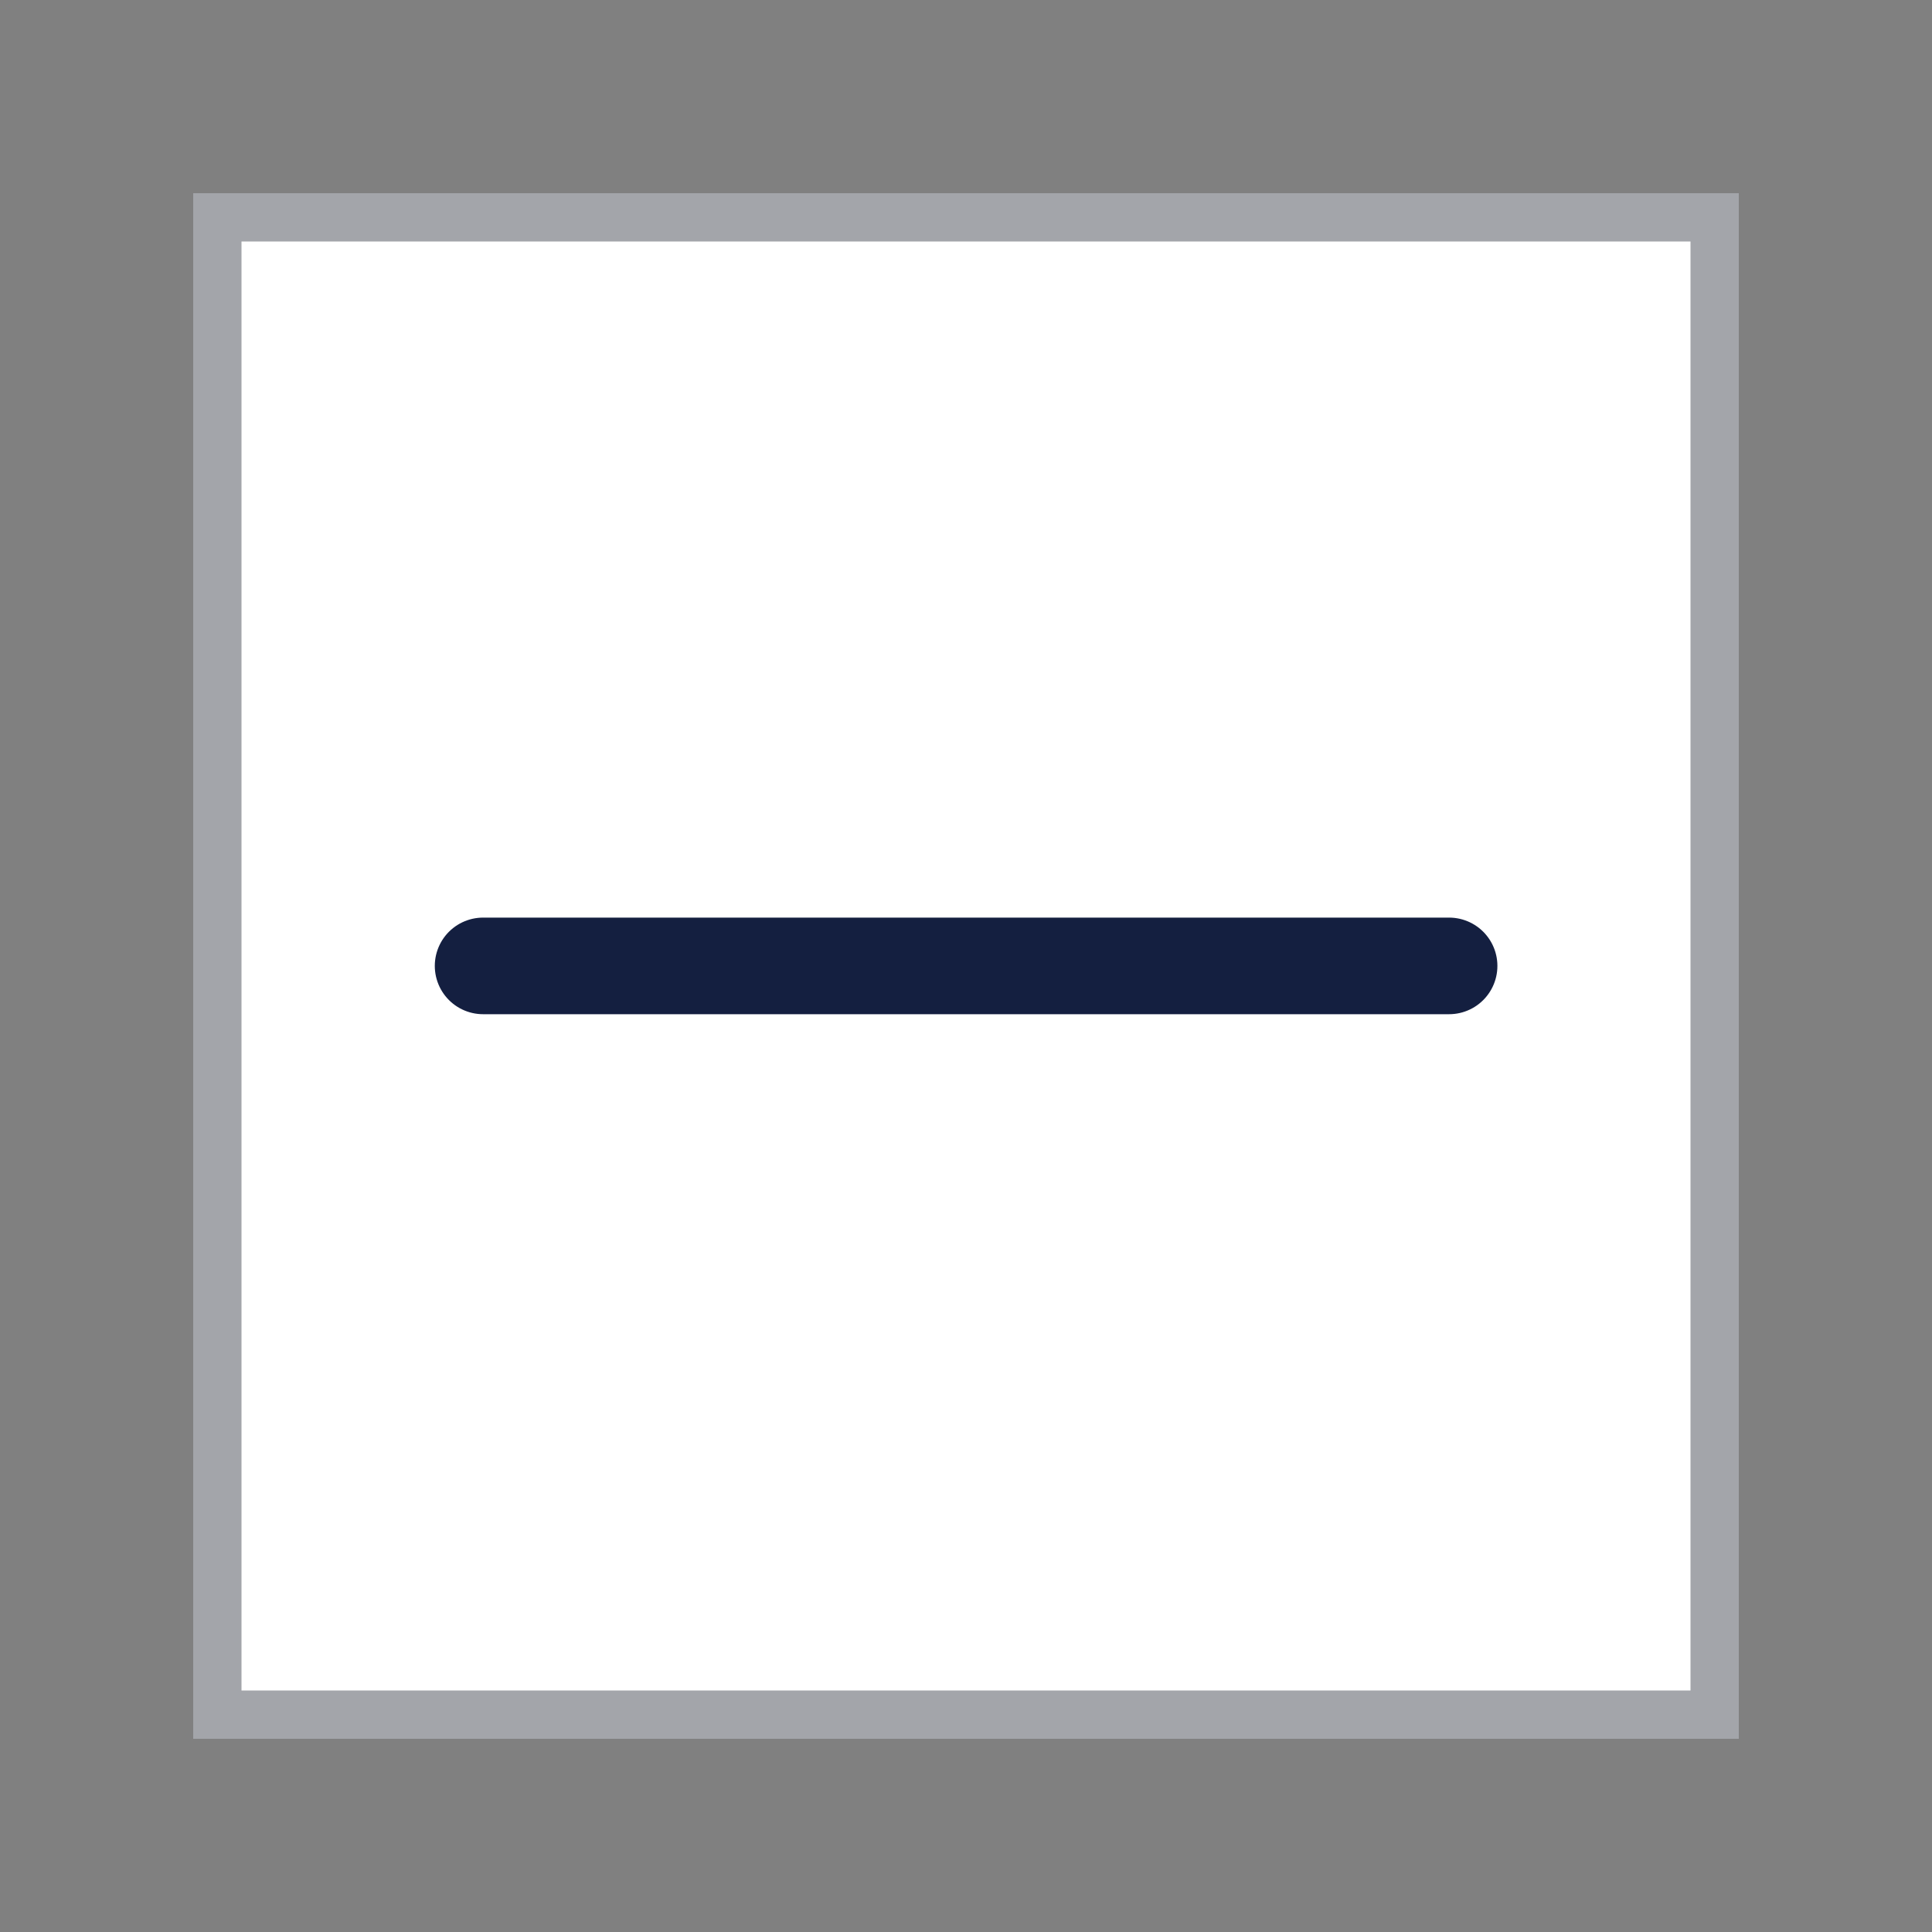<svg xmlns="http://www.w3.org/2000/svg" width="20" height="20" viewBox="0 0 20 20">
    <rect x="0" y="0" width="20" height="20" fill="#808080" stroke="none"/>
    <path style="fill:none" d="M0 0h20v20H0z"/>
    <g data-name="사각형 391" style="fill:#fff;stroke:#a3a5aa;stroke-width:.5px">
        <path style="stroke:none" d="M0 0h16v16H0z" transform="translate(2 2)"/>
        <path style="fill:none" d="M.25.25h15.5v15.5H.25z" transform="translate(2 2)"/>
    </g>
    <path data-name="패스 532" d="M210.643 14.093v10" transform="rotate(90 114.869 -85.775)" style="stroke:#141f40;stroke-linecap:round;fill:none"/>
</svg>
